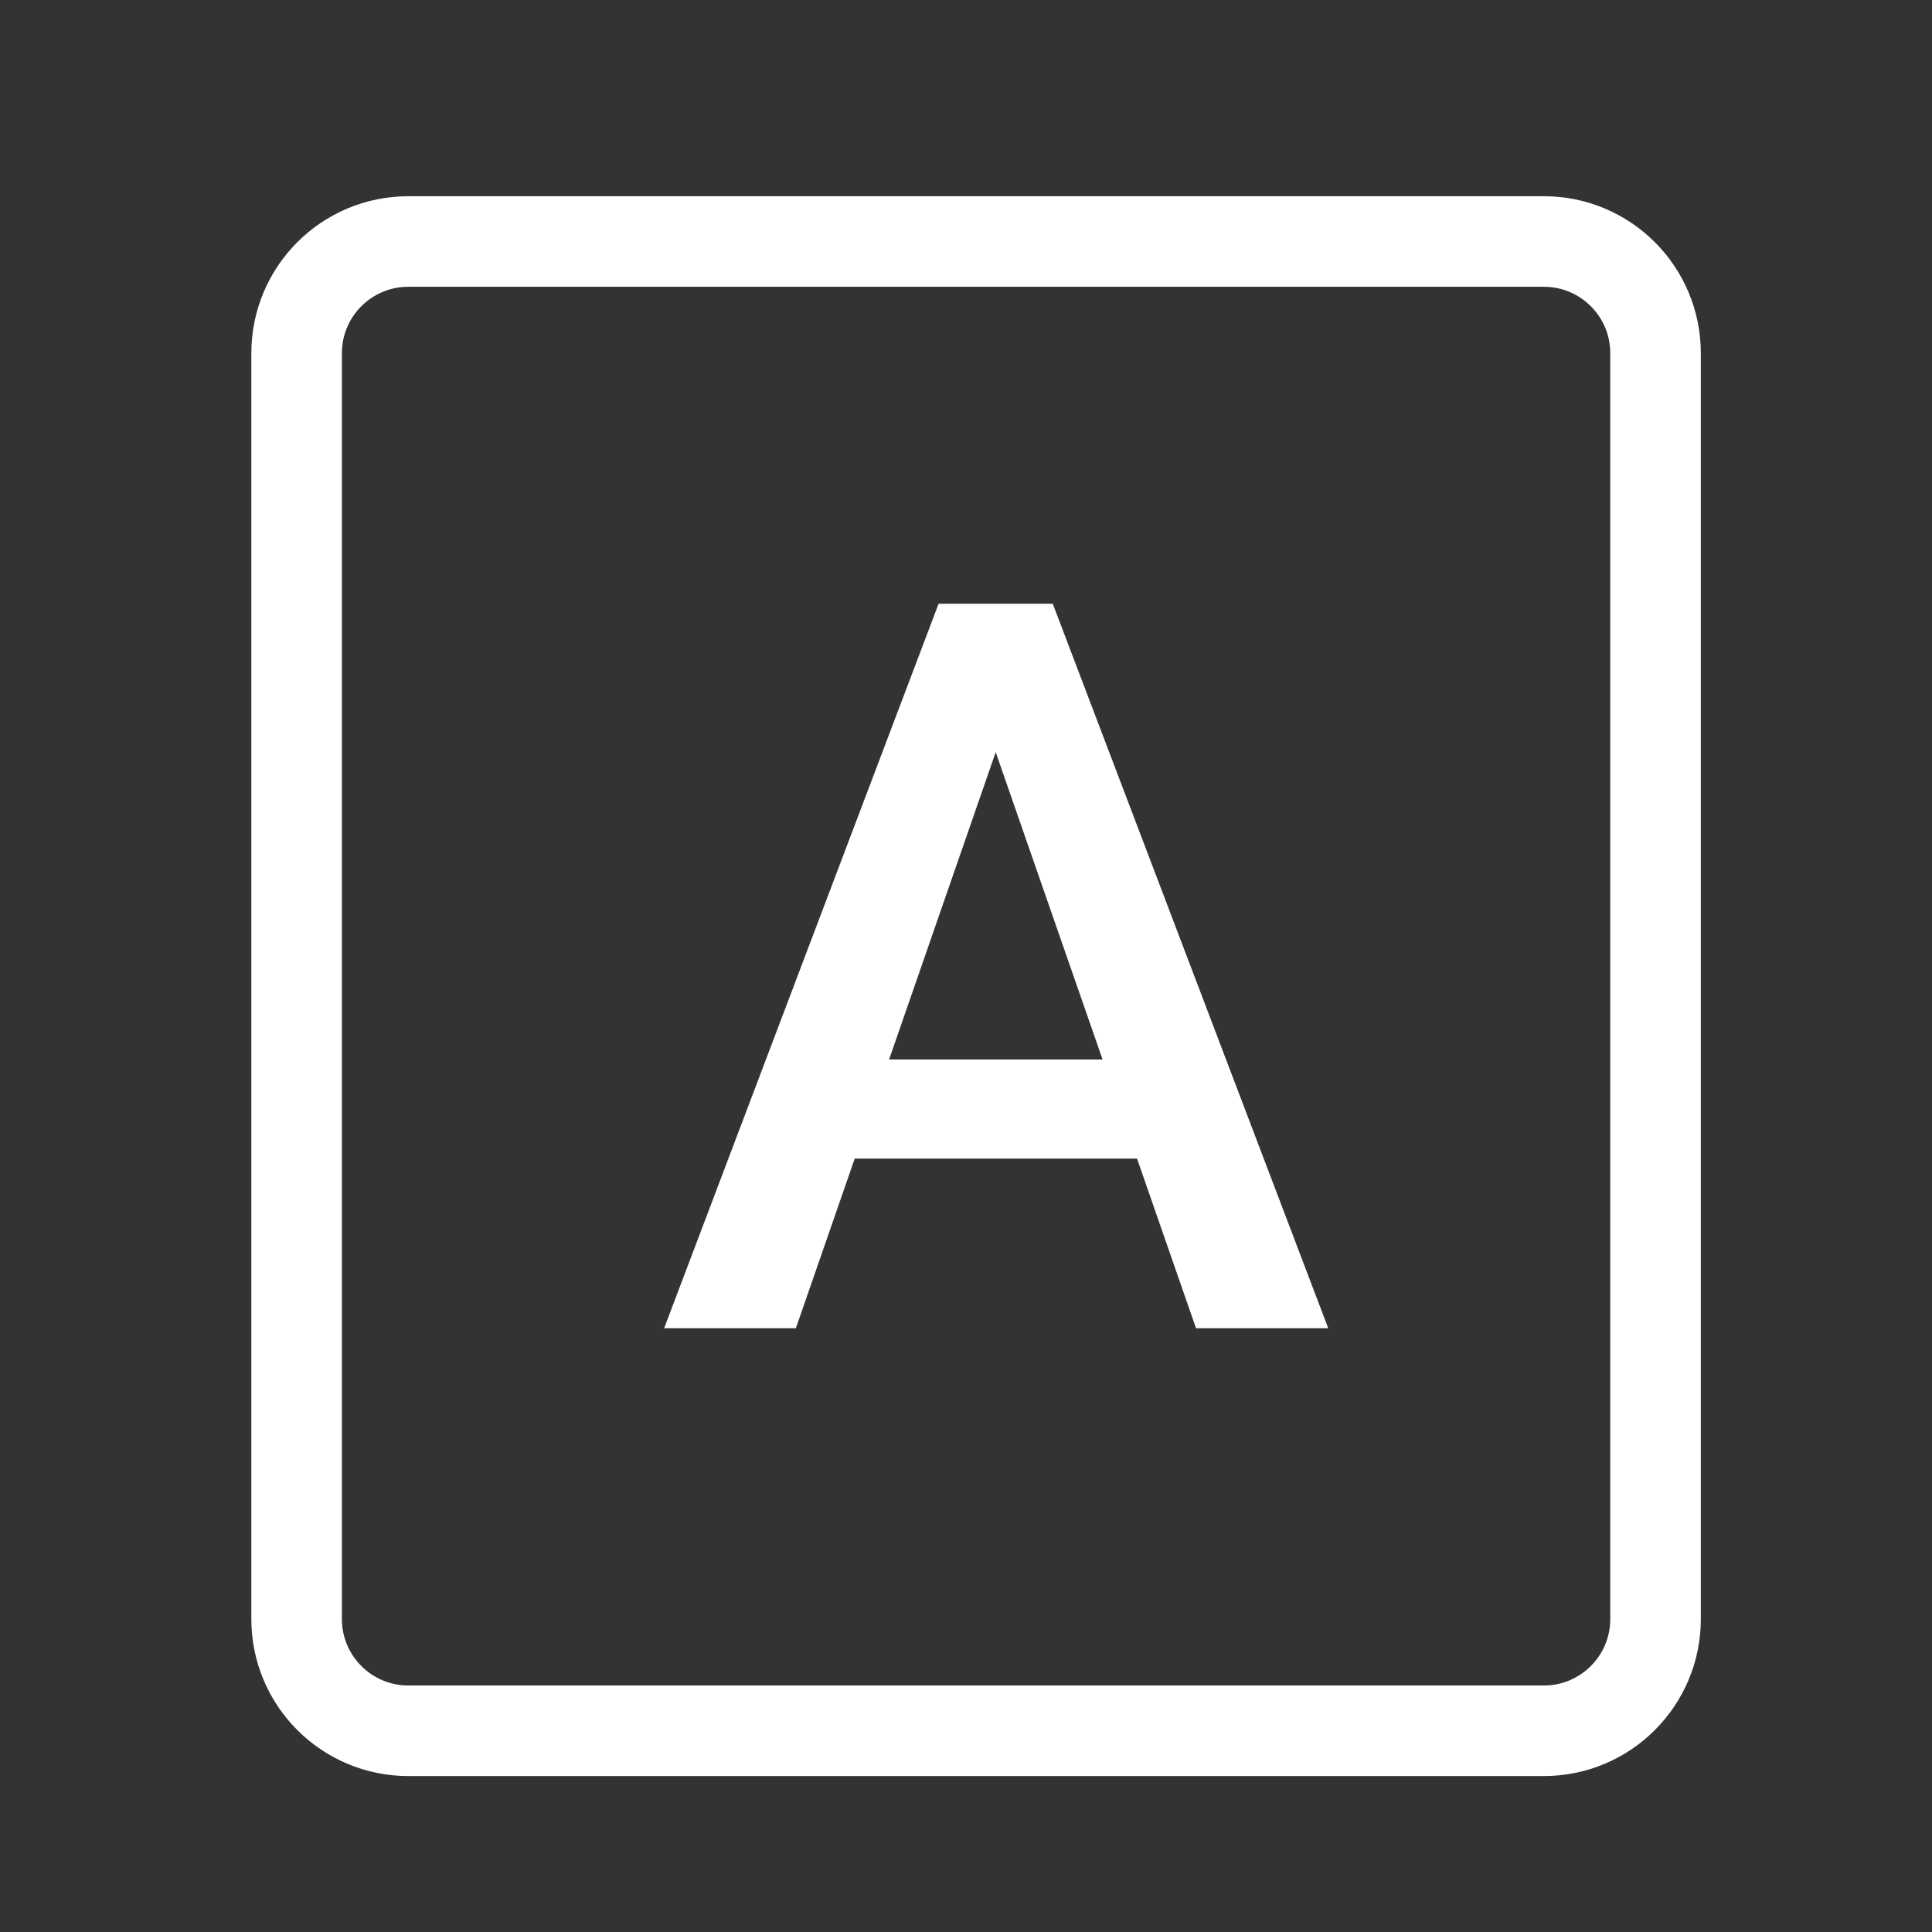 <svg width="32" height="32" viewBox="0 0 32 32" fill="none" xmlns="http://www.w3.org/2000/svg">
<rect x="0" y="0" width="32" height="32" fill="#333333" stroke="none"/>
<path d="M16.79 11.599L13.182 22H11L15.546 10H16.94L16.79 11.599ZM19.81 22L16.193 11.599L16.035 10H17.437L22 22H19.81ZM19.636 17.549V19.19H13.066V17.549H19.636Z" fill="white"/>
<path d="M25.571 4H6.763C5.741 4 4.913 4.828 4.913 5.85V26.817C4.913 27.838 5.741 28.667 6.763 28.667H25.571C26.593 28.667 27.421 27.838 27.421 26.817V5.85C27.421 4.828 26.593 4 25.571 4Z" stroke="white" stroke-width="1.5"/>
</svg>

